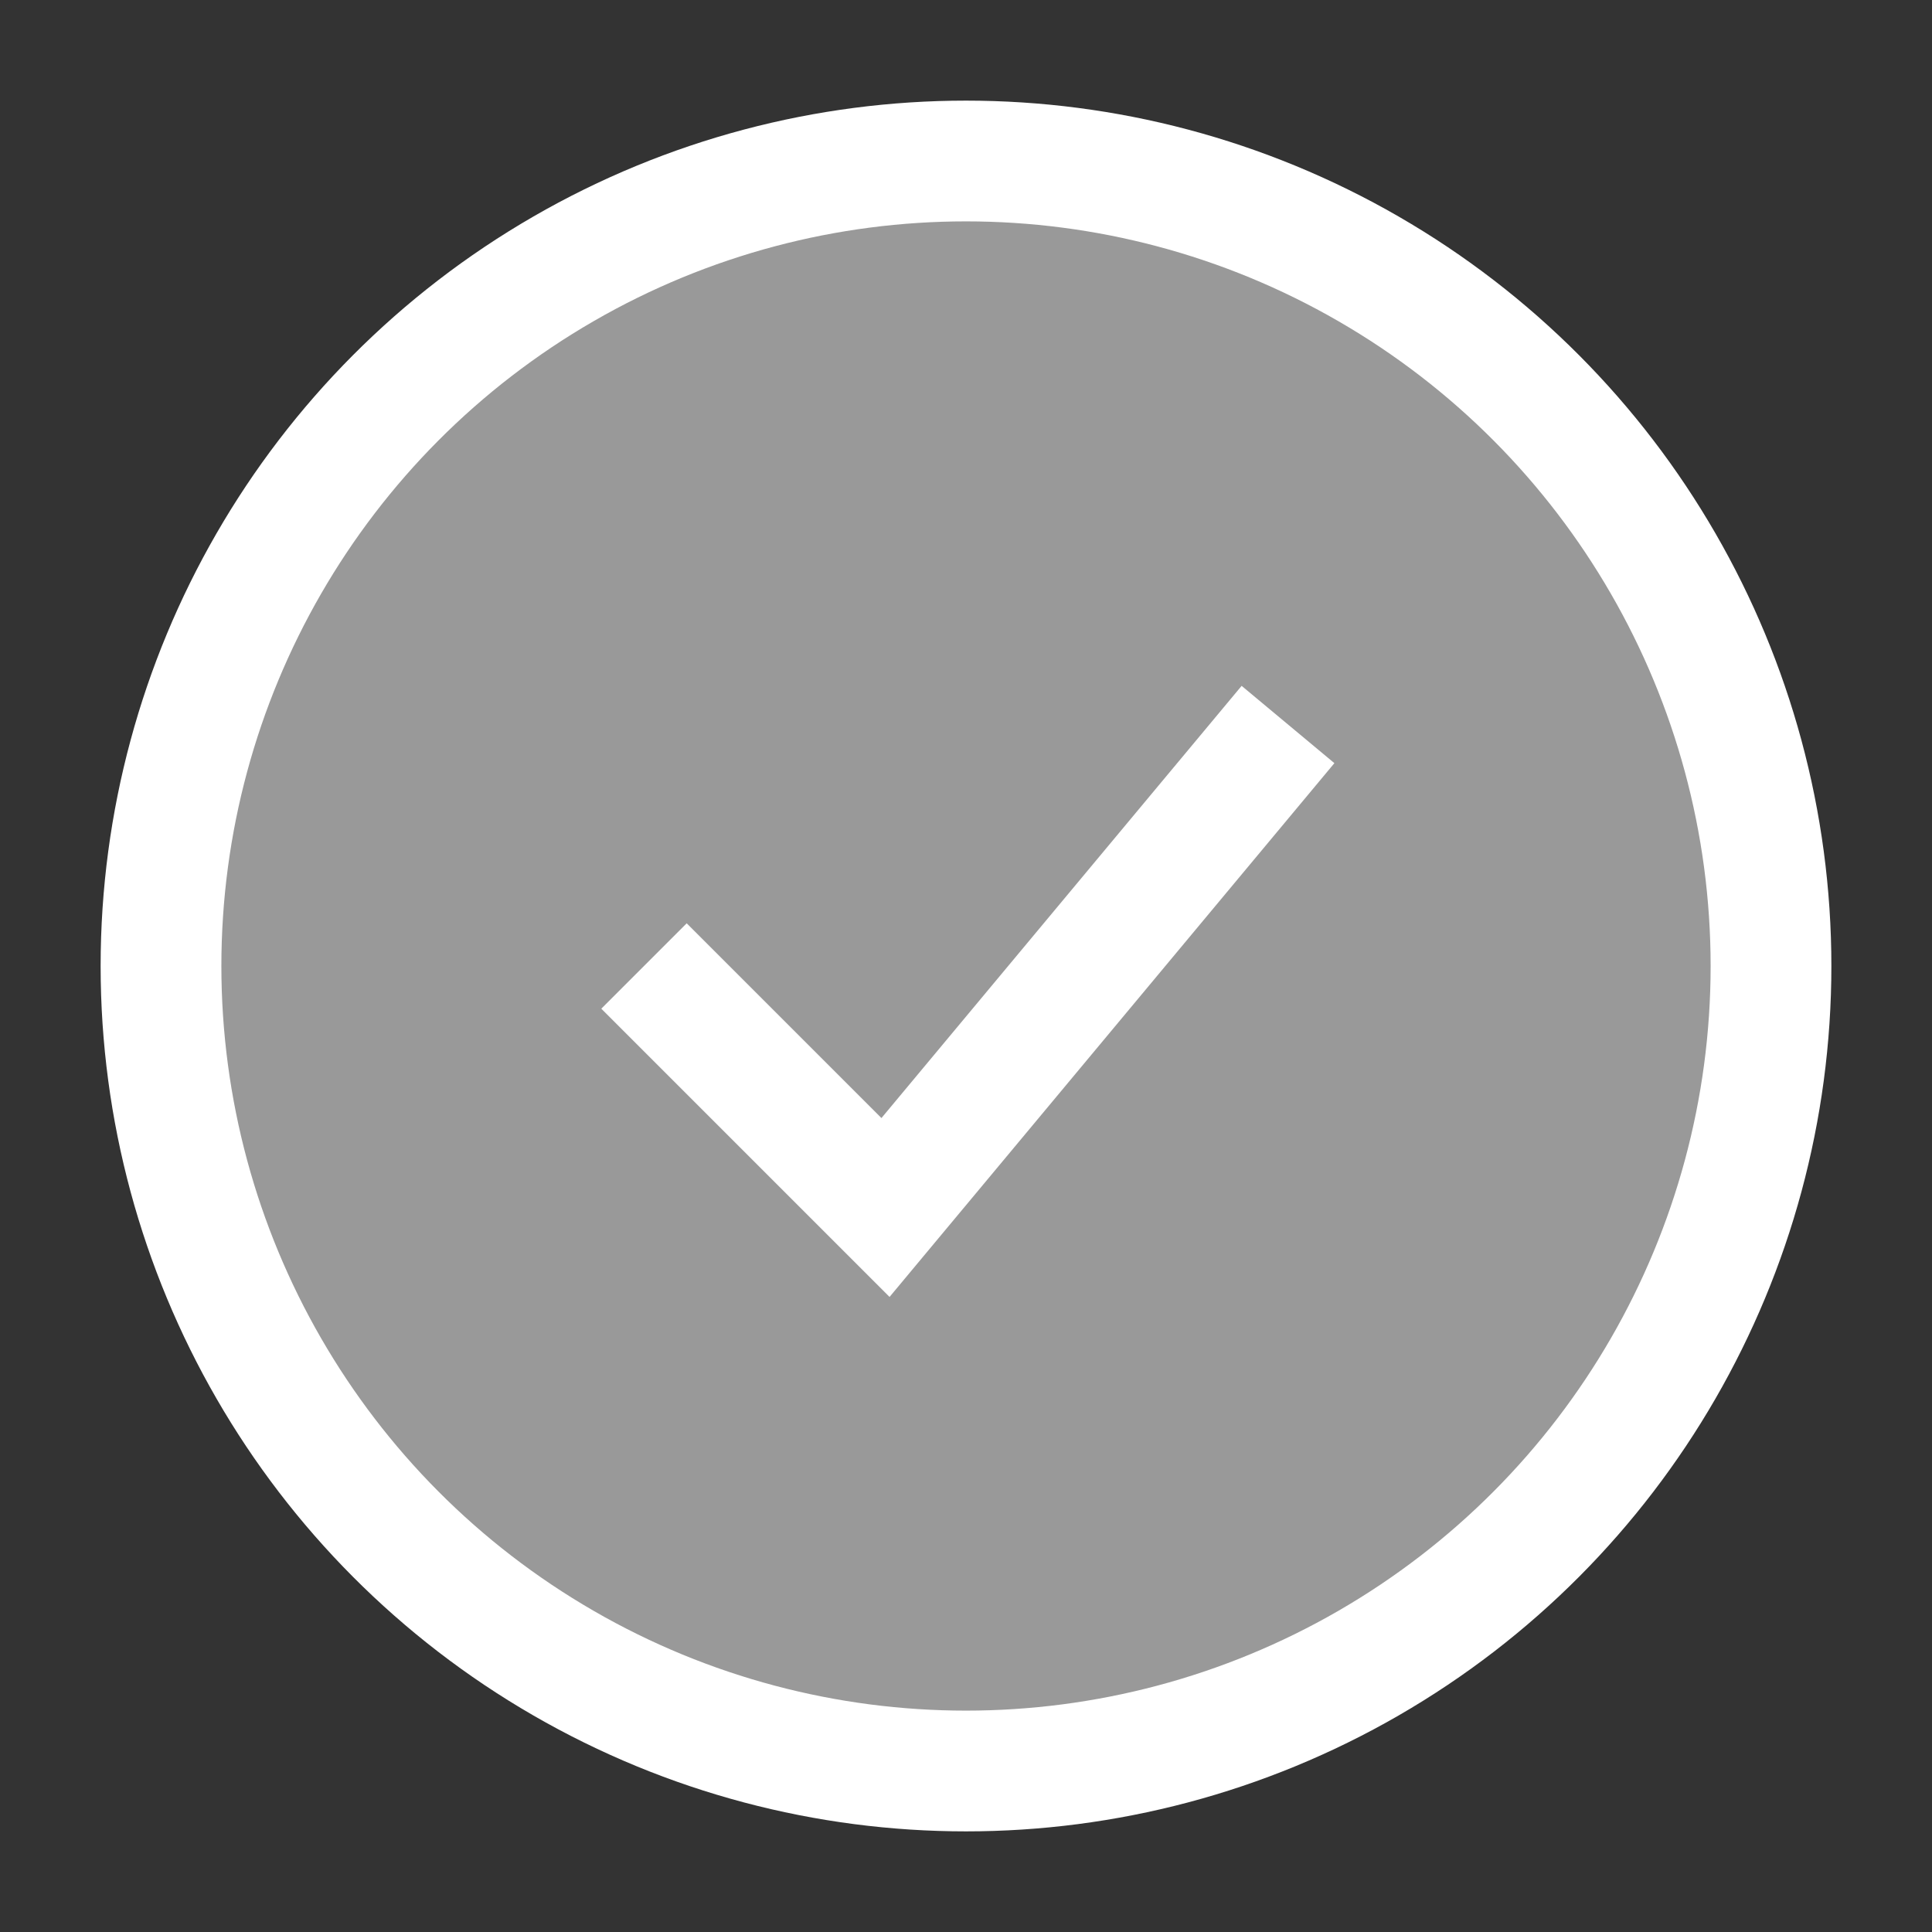 <svg xmlns="http://www.w3.org/2000/svg" viewBox="0 0 24 24" width="24" height="24">
  <rect x="0" y="0" width="24" height="24" fill="#333333" stroke="none"/>
  <circle cx="12" cy="12" r="10" fill="white" fill-opacity="0.5" stroke="white" stroke-width="1.5"/>
  <path d="M8 12 L11 15 L16 9" stroke="white" stroke-width="1.5" fill="none"/>
</svg>
